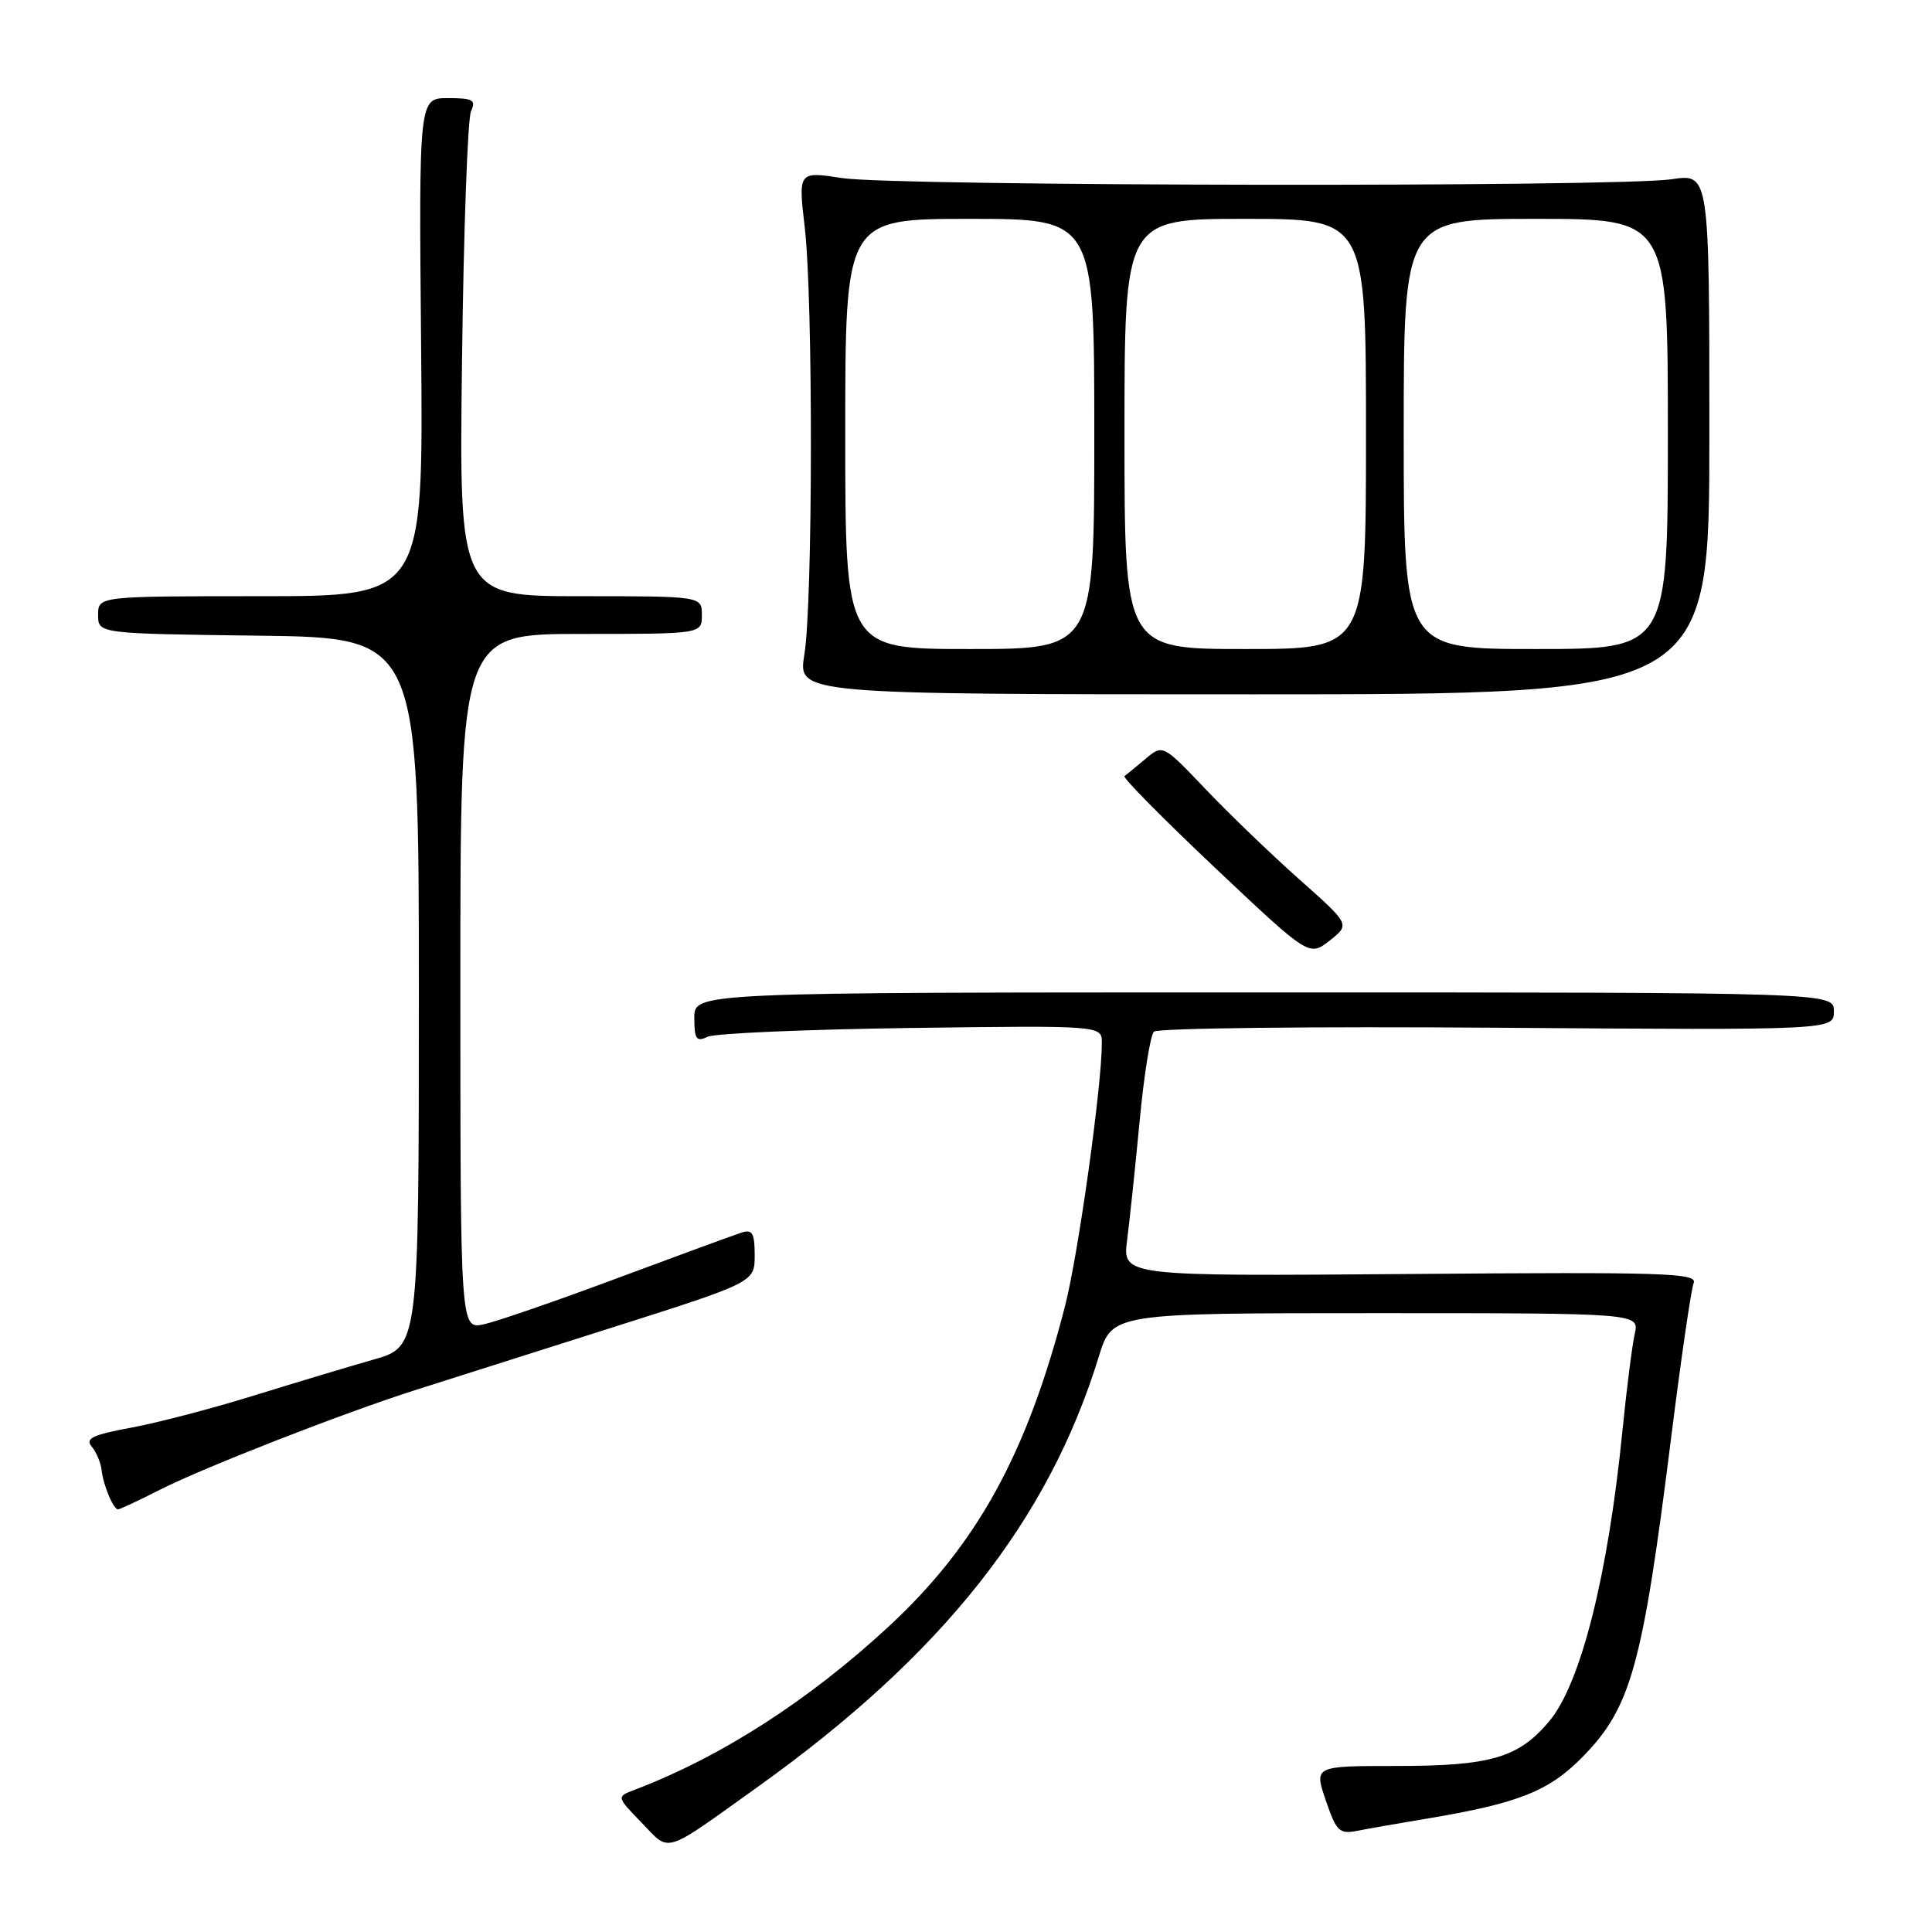 <?xml version="1.0" encoding="UTF-8" standalone="no"?>
<!DOCTYPE svg PUBLIC "-//W3C//DTD SVG 1.1//EN" "http://www.w3.org/Graphics/SVG/1.1/DTD/svg11.dtd" >
<svg xmlns="http://www.w3.org/2000/svg" xmlns:xlink="http://www.w3.org/1999/xlink" version="1.1" viewBox="0 0 256 256">
 <g >
 <path fill="currentColor"
d=" M 100.50 236.70 C 124.88 219.25 138.90 201.54 145.60 179.75 C 147.37 174.00 147.37 174.00 182.30 174.00 C 217.23 174.00 217.23 174.00 216.61 176.75 C 216.27 178.26 215.54 184.00 214.99 189.50 C 213.08 208.74 209.46 223.12 205.27 228.09 C 201.21 232.92 197.51 234.00 185.09 234.00 C 174.12 234.00 174.12 234.00 175.67 238.55 C 177.08 242.68 177.47 243.06 179.86 242.59 C 181.31 242.30 185.43 241.58 189.00 240.99 C 201.18 238.96 205.23 237.36 209.71 232.79 C 216.13 226.24 217.64 220.77 221.45 190.39 C 222.75 180.00 224.09 170.82 224.42 170.00 C 224.95 168.68 220.47 168.54 186.88 168.81 C 148.73 169.11 148.73 169.11 149.35 164.31 C 149.69 161.66 150.44 154.56 151.01 148.53 C 151.58 142.49 152.43 137.17 152.90 136.70 C 153.37 136.23 173.83 136.00 198.37 136.18 C 243.00 136.50 243.00 136.50 243.00 134.00 C 243.00 131.50 243.00 131.50 167.50 131.50 C 92.00 131.50 92.00 131.50 92.00 134.86 C 92.00 137.70 92.27 138.09 93.75 137.38 C 94.71 136.92 106.86 136.40 120.75 136.21 C 146.00 135.88 146.00 135.88 146.00 138.19 C 146.00 143.91 142.88 166.20 141.13 173.03 C 136.09 192.63 129.47 204.67 117.76 215.52 C 107.16 225.33 95.54 232.80 84.09 237.16 C 81.68 238.07 81.68 238.07 85.03 241.53 C 88.87 245.50 87.70 245.86 100.50 236.70 Z  M 21.21 197.39 C 27.08 194.42 45.36 187.28 55.00 184.20 C 58.58 183.06 70.16 179.38 80.75 176.02 C 100.00 169.91 100.00 169.91 100.00 166.34 C 100.00 163.39 99.69 162.86 98.25 163.33 C 97.29 163.63 89.93 166.34 81.89 169.33 C 73.86 172.33 65.87 175.09 64.14 175.47 C 61.00 176.16 61.00 176.16 61.00 130.08 C 61.00 84.00 61.00 84.00 77.00 84.00 C 93.00 84.00 93.00 84.00 93.00 81.50 C 93.00 79.00 93.00 79.00 76.91 79.00 C 60.83 79.00 60.83 79.00 61.22 47.75 C 61.43 30.56 61.97 15.71 62.41 14.75 C 63.10 13.25 62.67 13.00 59.36 13.00 C 55.50 13.00 55.50 13.00 55.80 46.00 C 56.10 79.00 56.10 79.00 34.55 79.00 C 13.00 79.00 13.00 79.00 13.00 81.48 C 13.00 83.96 13.00 83.96 34.25 84.23 C 55.50 84.50 55.50 84.50 55.50 131.47 C 55.50 178.45 55.50 178.45 49.50 180.15 C 46.20 181.09 39.06 183.24 33.63 184.92 C 28.21 186.61 20.90 188.52 17.40 189.17 C 12.25 190.12 11.25 190.60 12.16 191.69 C 12.77 192.43 13.36 193.82 13.46 194.77 C 13.67 196.77 15.02 200.00 15.64 200.00 C 15.87 200.00 18.38 198.83 21.21 197.39 Z  M 172.20 116.55 C 168.52 113.28 162.93 107.91 159.79 104.61 C 154.08 98.62 154.08 98.62 151.79 100.55 C 150.53 101.61 149.28 102.64 149.00 102.84 C 148.72 103.03 154.12 108.49 160.99 114.98 C 173.47 126.76 173.47 126.76 176.19 124.63 C 178.90 122.50 178.90 122.50 172.20 116.55 Z  M 226.50 57.50 C 226.50 23.00 226.50 23.00 221.50 23.75 C 214.40 24.82 118.70 24.68 111.63 23.60 C 105.77 22.70 105.77 22.70 106.63 30.10 C 107.75 39.60 107.71 79.88 106.58 86.75 C 105.72 92.00 105.72 92.00 166.11 92.00 C 226.50 92.00 226.50 92.00 226.50 57.50 Z  M 112.00 57.50 C 112.00 29.00 112.00 29.00 128.50 29.00 C 145.00 29.00 145.00 29.00 145.00 57.50 C 145.00 86.00 145.00 86.00 128.50 86.00 C 112.00 86.00 112.00 86.00 112.00 57.50 Z  M 149.00 57.50 C 149.00 29.00 149.00 29.00 165.00 29.00 C 181.00 29.00 181.00 29.00 181.00 57.50 C 181.00 86.00 181.00 86.00 165.00 86.00 C 149.00 86.00 149.00 86.00 149.00 57.50 Z  M 186.00 57.50 C 186.00 29.00 186.00 29.00 203.50 29.00 C 221.00 29.00 221.00 29.00 221.00 57.50 C 221.00 86.00 221.00 86.00 203.50 86.00 C 186.00 86.00 186.00 86.00 186.00 57.50 Z "/>
</g>
</svg>